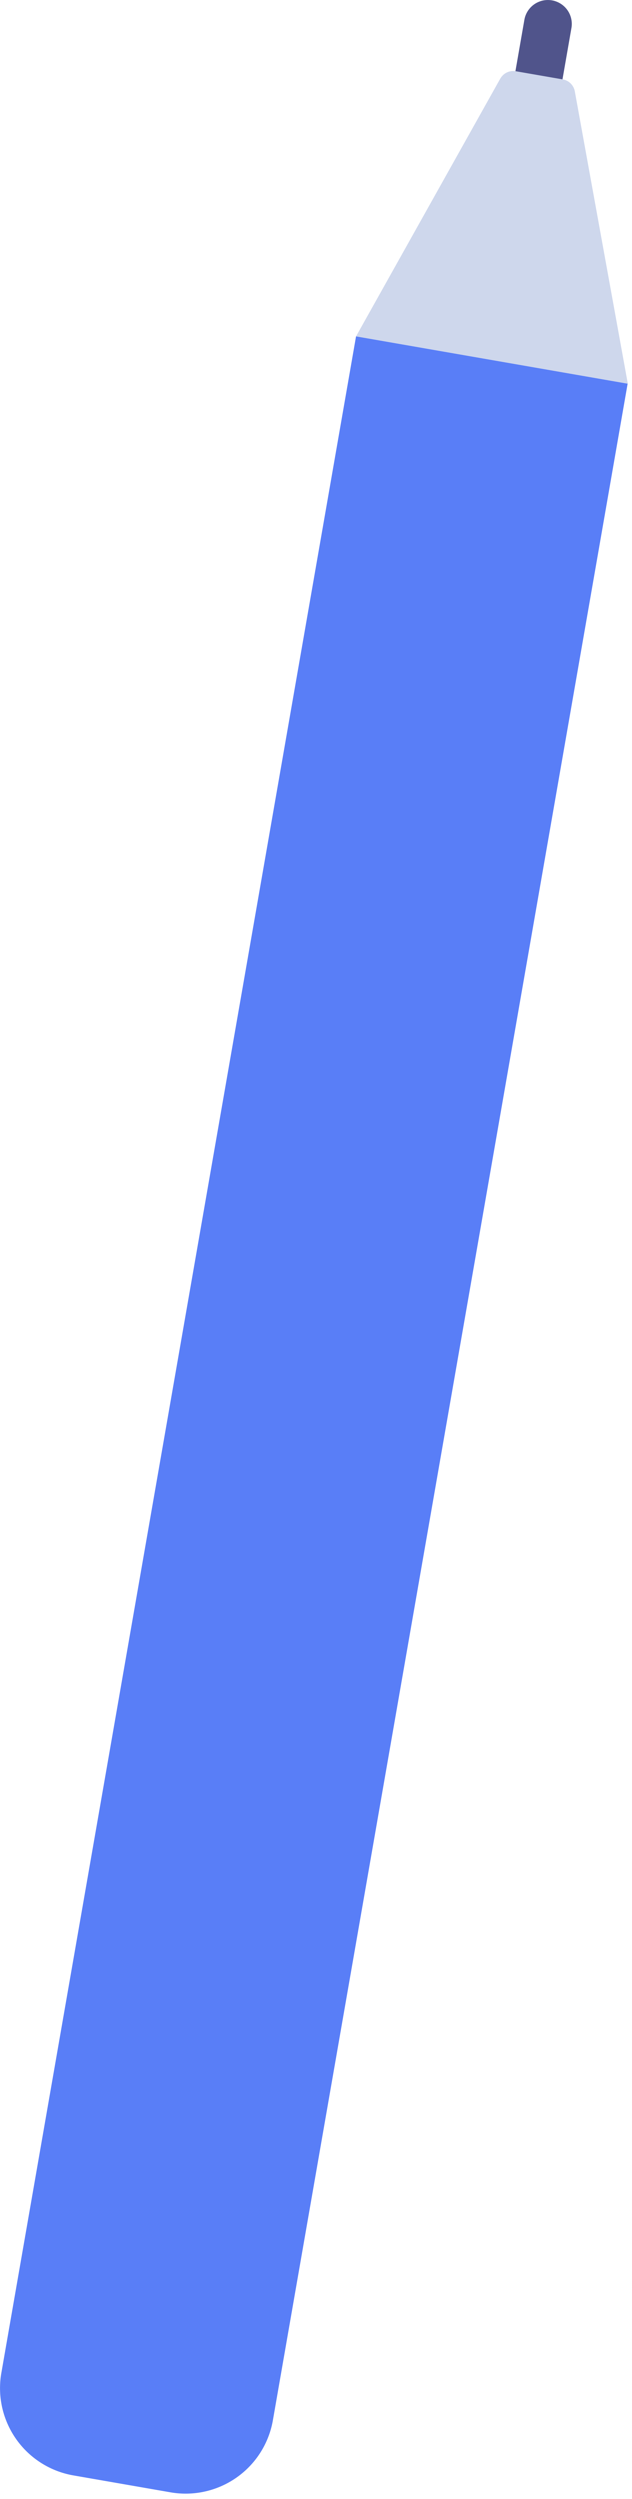 <svg xmlns="http://www.w3.org/2000/svg" fill="none" viewBox="0 0 44 174">
  <path d="M36.507 1.38l-.719 4.127a1.662 1.662 0 003.277.568l.719-4.127a1.662 1.662 0 10-3.277-.568z" fill="#50548B"/>
  <path d="M.094 165.217a6.166 6.166 0 005.018 7.135l6.756 1.177a6.165 6.165 0 007.131-5.018l24.698-141.8-18.909-3.293L.094 165.217z" fill="#597EF7"/>
  <path d="M34.83 5.472L24.789 23.418l18.92 3.297-3.69-20.355a1.032 1.032 0 00-.847-.833l-3.263-.567a1.034 1.034 0 00-1.077.513z" fill="#CED7EC"/>
</svg>
